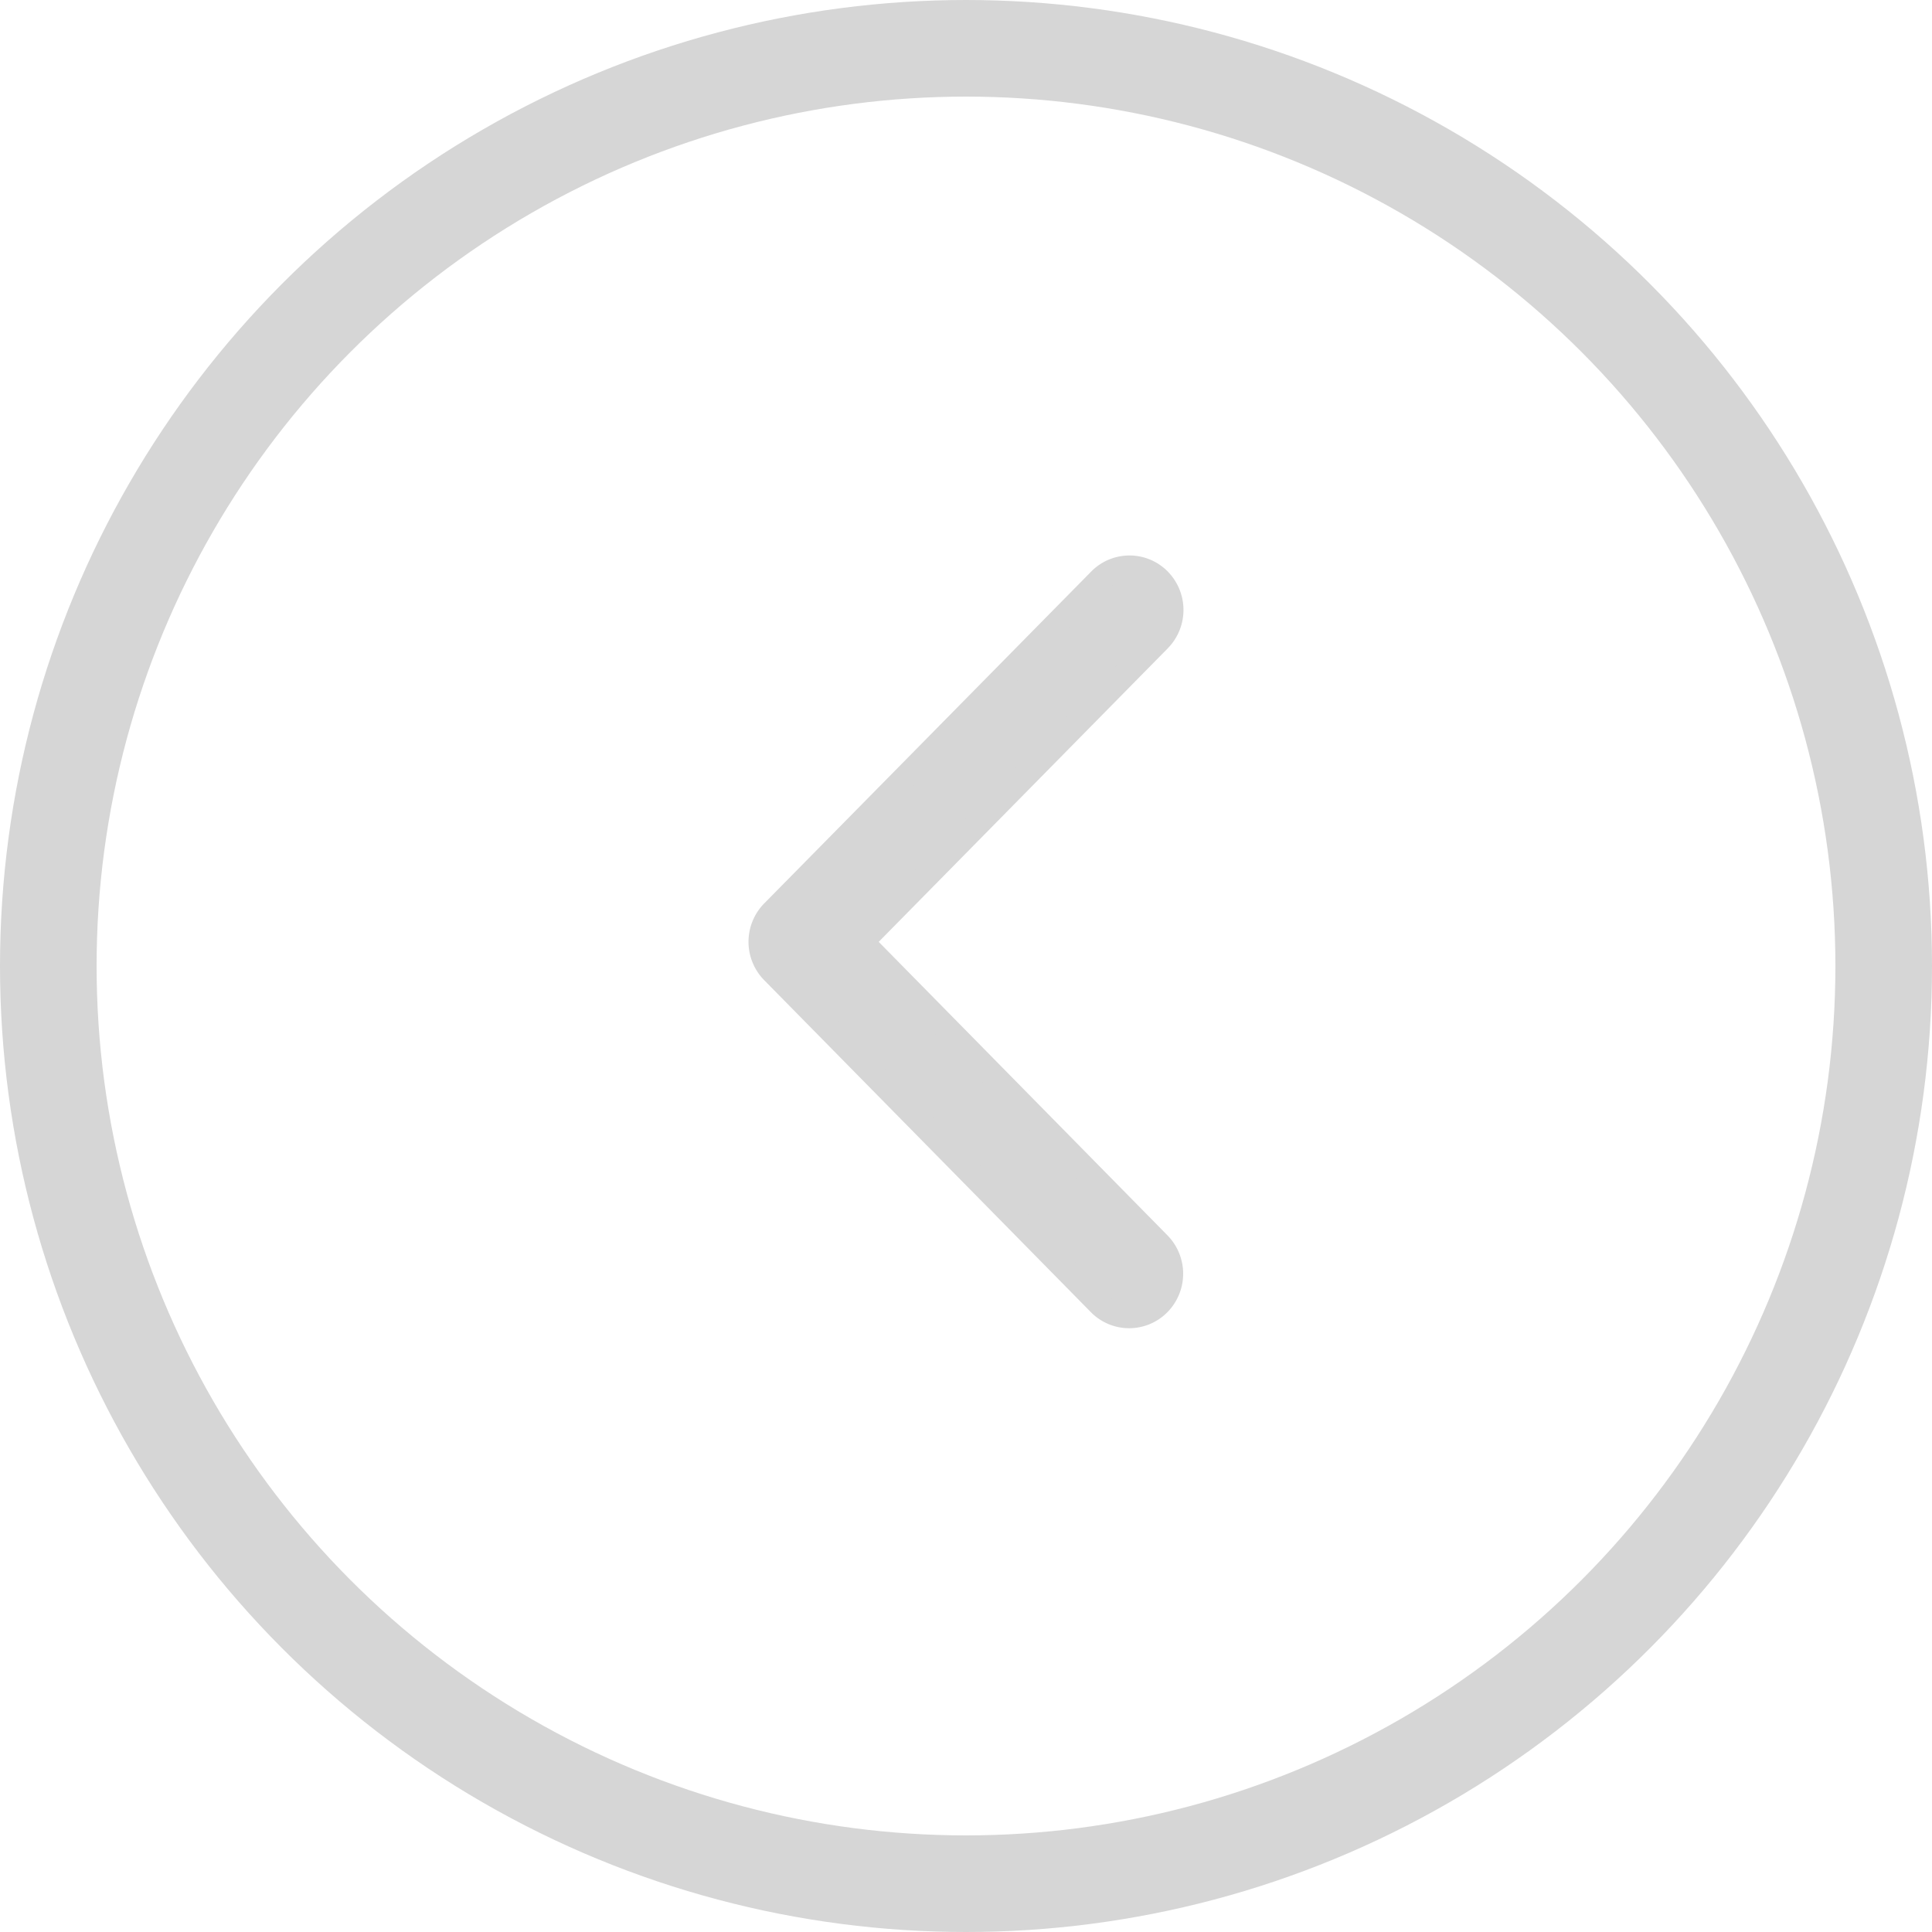 <svg id="ic_back_arrow_with_circle" xmlns="http://www.w3.org/2000/svg" width="40" height="40" viewBox="0 0 40 40">
  <circle id="Ellipse_1" data-name="Ellipse 1" cx="19" cy="19" r="19" transform="translate(39 39) rotate(180)" fill="none" stroke="#d6d6d6" stroke-width="2"/>
  <path id="Path_95" data-name="Path 95" d="M24,12.009a.861.861,0,0,0-1.23,0h0L16,18.88h0a.884.884,0,0,0-.253.619h0a.883.883,0,0,0,.253.619l6.763,6.873h0a.861.861,0,0,0,1.23,0h0a.885.885,0,0,0,0-1.239L17.842,19.5,24,13.247h0A.885.885,0,0,0,24,12.009Zm0,0h0l-.178.175L24,12.009Z" fill="#d6d6d6" stroke="#d6d6d6" stroke-width="0.5"/>
</svg>
